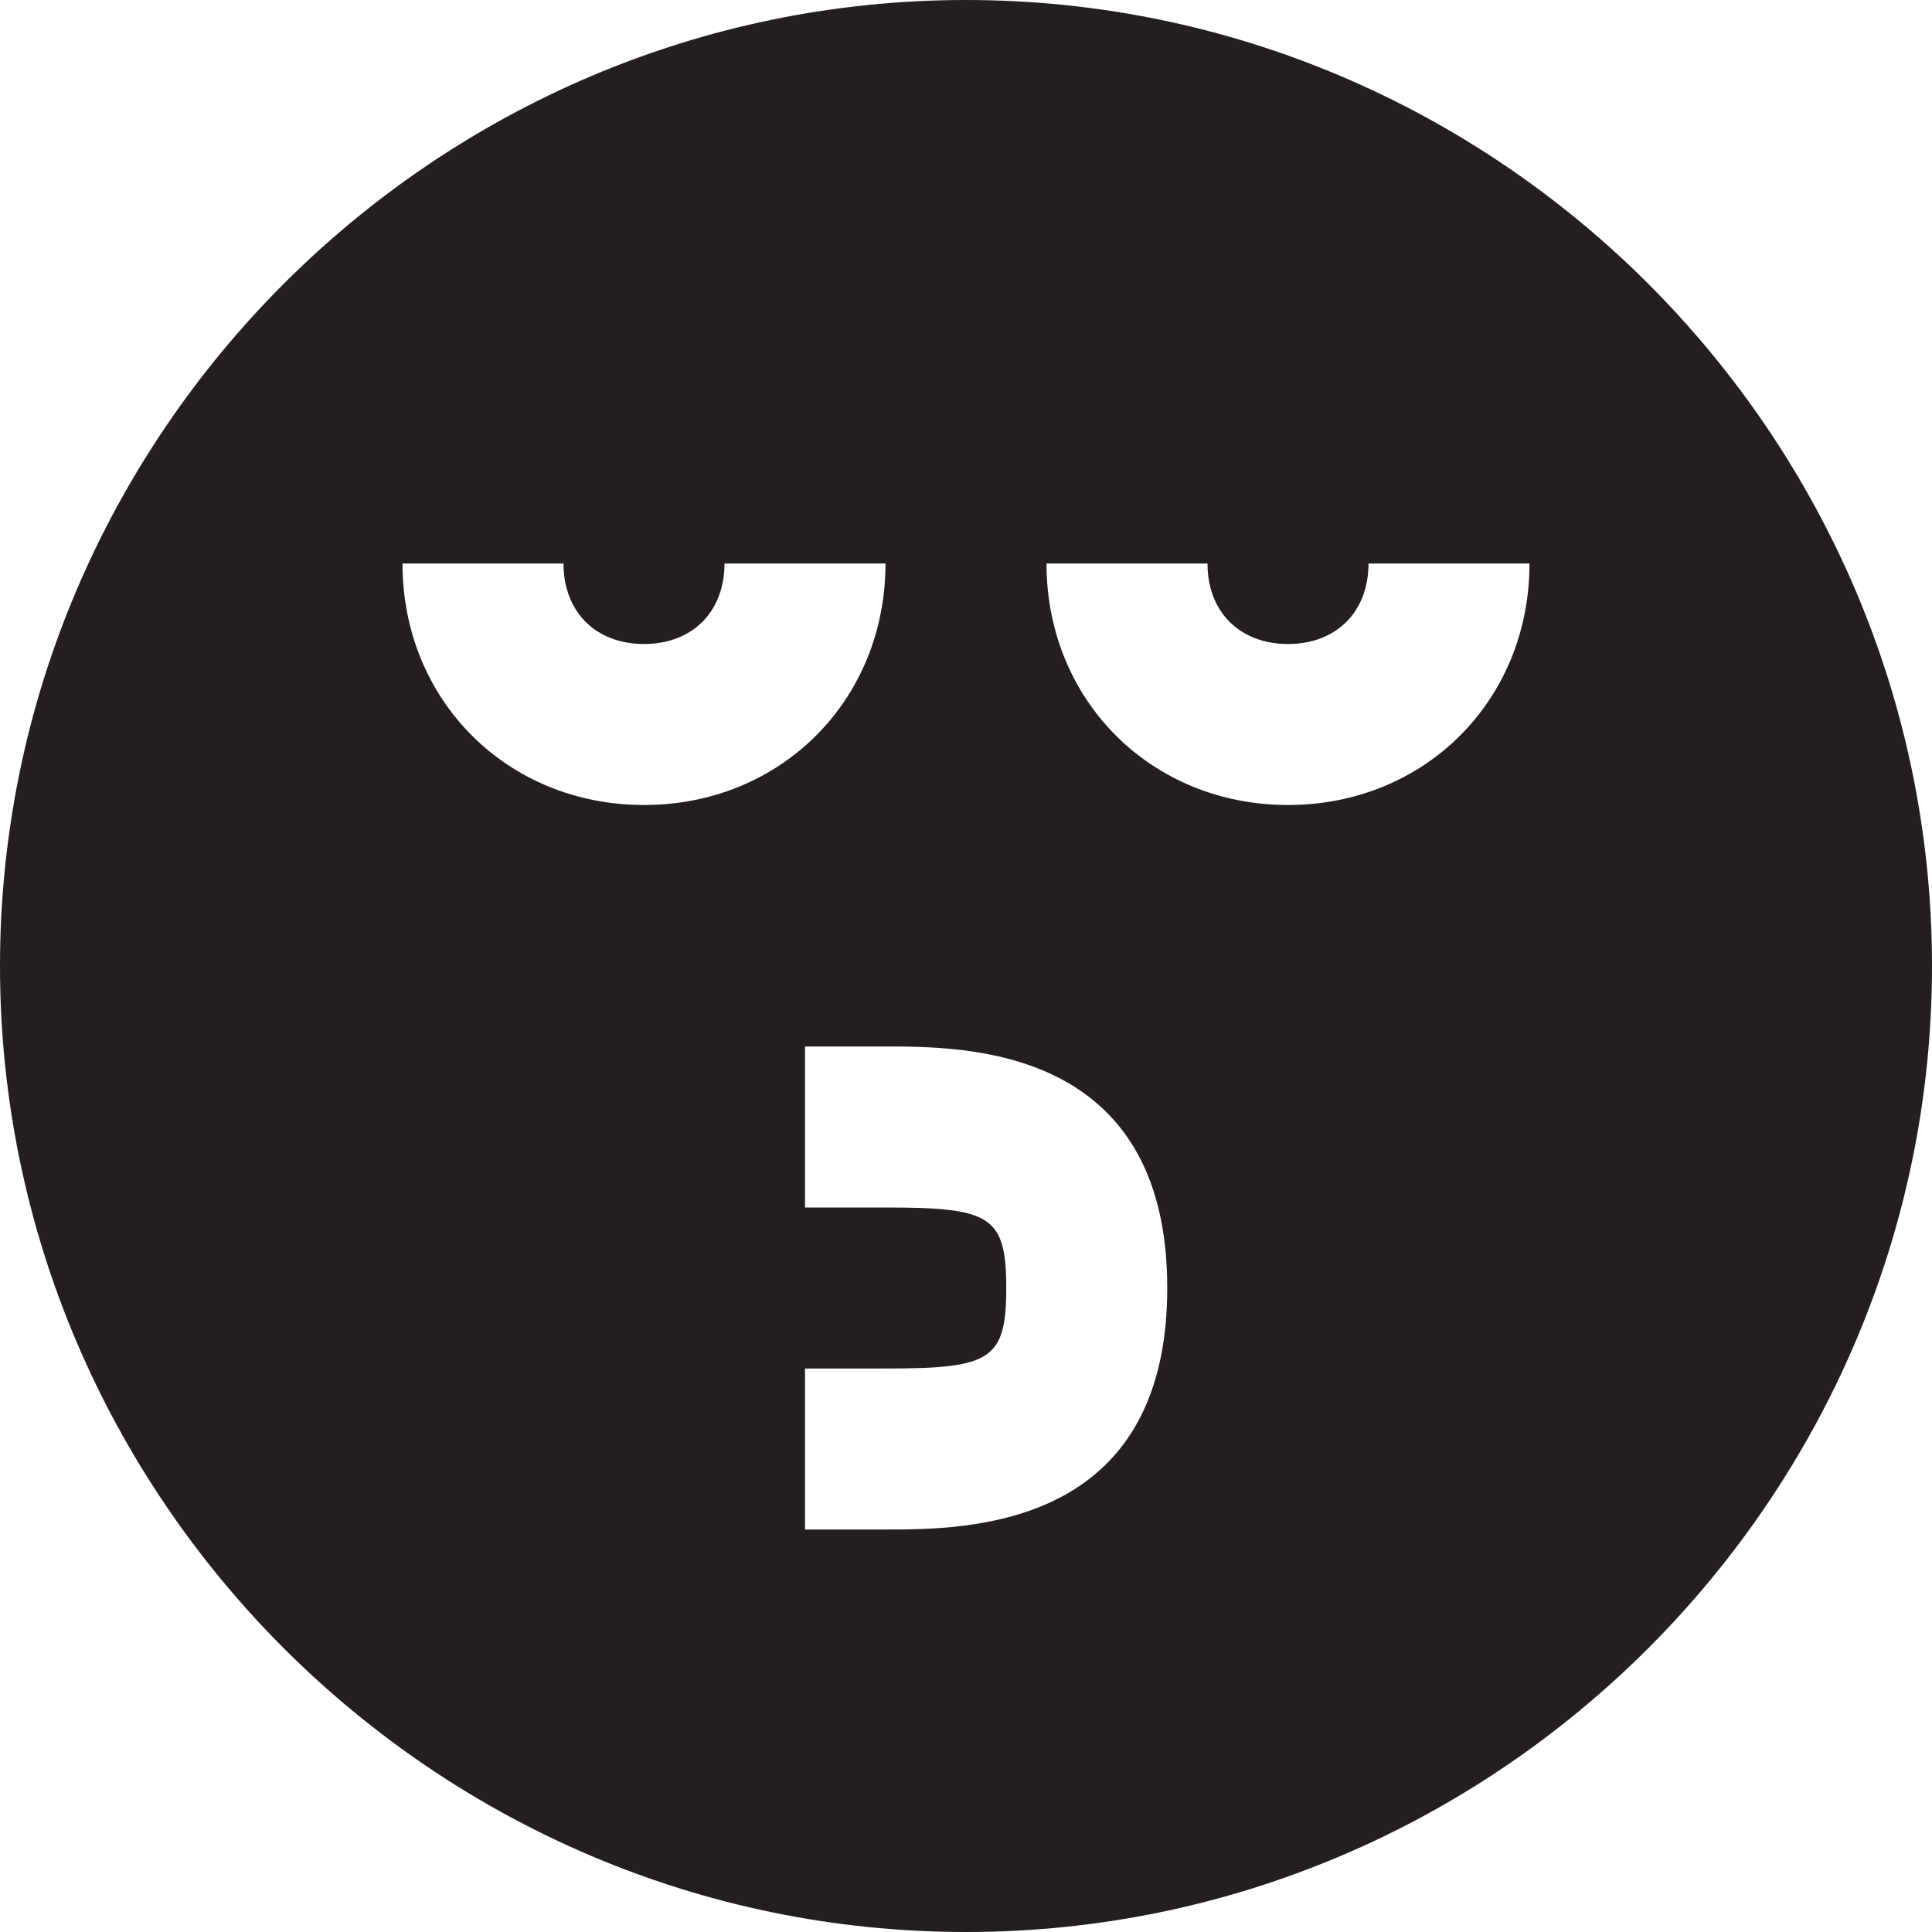 <?xml version="1.0" encoding="utf-8"?>
<!-- Generator: Adobe Illustrator 19.1.0, SVG Export Plug-In . SVG Version: 6.00 Build 0)  -->
<!DOCTYPE svg PUBLIC "-//W3C//DTD SVG 1.1//EN" "http://www.w3.org/Graphics/SVG/1.1/DTD/svg11.dtd">
<svg version="1.1" id="Layer_1" xmlns="http://www.w3.org/2000/svg" xmlns:xlink="http://www.w3.org/1999/xlink" x="0px" y="0px"
	 width="24px" height="24px" viewBox="0 0 24 24" enable-background="new 0 0 24 24" xml:space="preserve">
<path fill="#231F20" d="M12,0C5.4,0,0,5.4,0,12s5.4,12,12,12c6.6,0,12-5.4,12-12S18.6,0,12,0z M5,7h2c0,0.6,0.4,1,1,1
	c0.6,0,1-0.4,1-1h2c0,1.7-1.3,3-3,3C6.3,10,5,8.7,5,7z M11,19h-1v-2h1c1.3,0,1.5-0.1,1.5-1c0-0.9-0.2-1-1.5-1h-1v-2h1
	c1,0,3.5,0,3.5,3S12,19,11,19z M19,7c0,1.7-1.3,3-3,3c-1.7,0-3-1.3-3-3h2c0,0.6,0.4,1,1,1c0.6,0,1-0.4,1-1H19z"/>
</svg>
